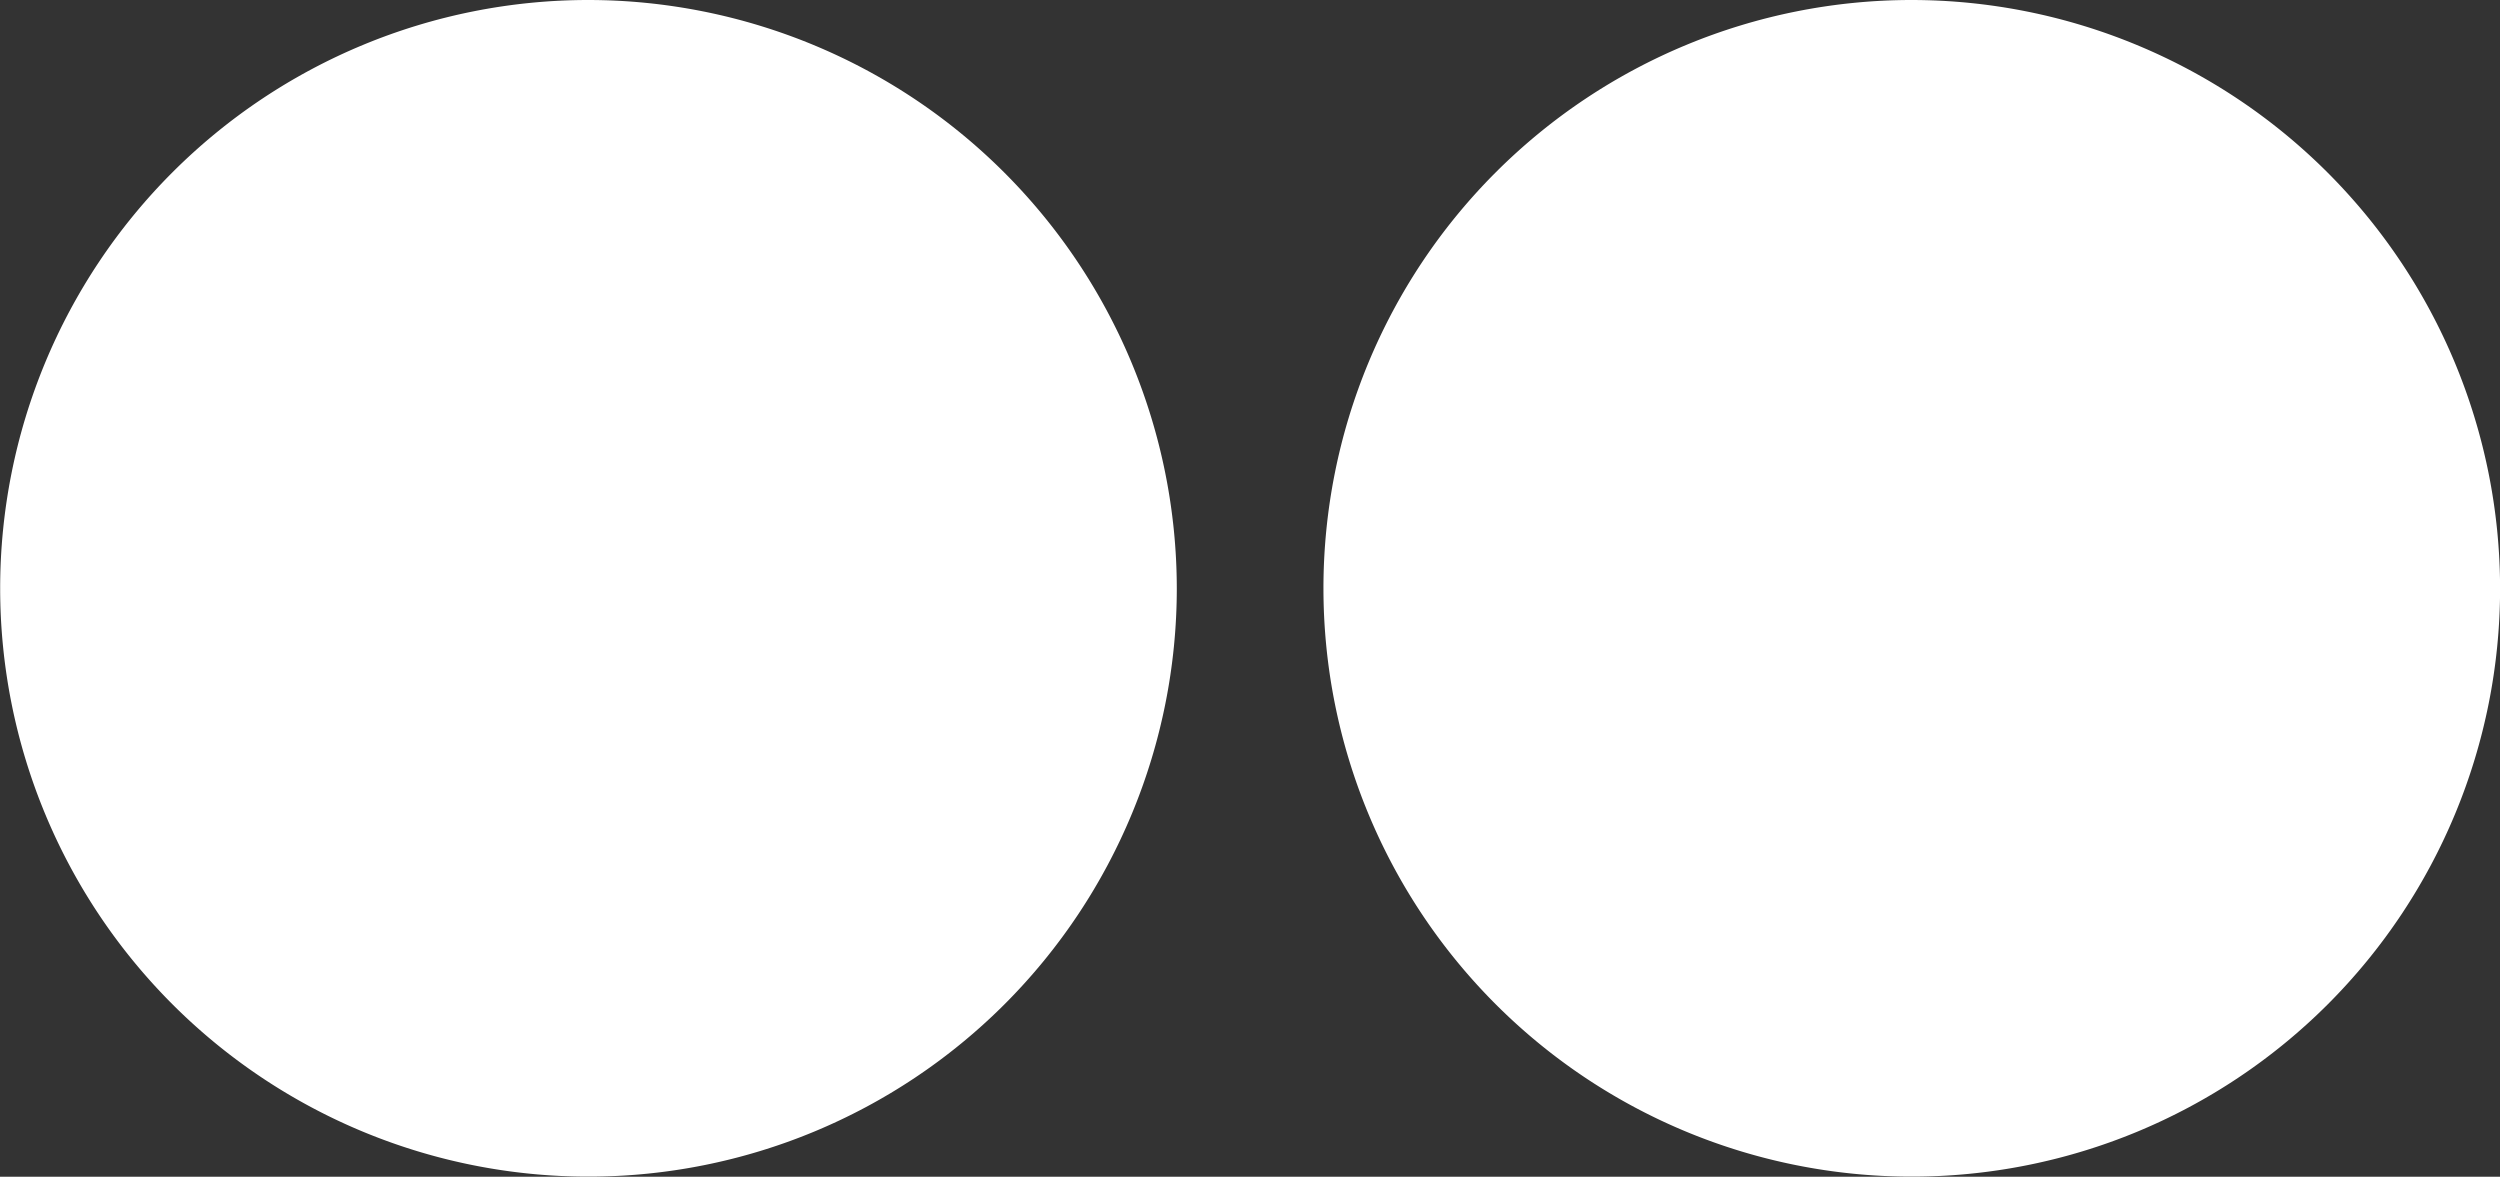<svg xmlns="http://www.w3.org/2000/svg" width="30.634" height="14.419" viewBox="0 0 30.634 14.419">
  <rect x="0" y="0" width="30.634" height="14.419" fill="#333333" stroke="none"/>
  <g id="Group_88814" data-name="Group 88814" transform="translate(-1749 -148.904)">
    <g id="Group_43242" data-name="Group 43242" transform="translate(1749 148.904)">
      <g id="Group_43147" data-name="Group 43147">
        <path id="Path_77586" data-name="Path 77586" d="M7.21,135.5a7.209,7.209,0,1,0,7.21,7.209A7.218,7.218,0,0,0,7.21,135.5Z" transform="translate(0 -135.5)" fill="#fff"/>
      </g>
    </g>
    <g id="Group_43243" data-name="Group 43243" transform="translate(1765.215 148.904)">
      <g id="Group_43149" data-name="Group 43149">
        <path id="Path_77587" data-name="Path 77587" d="M278.21,135.5a7.209,7.209,0,1,0,7.21,7.209A7.218,7.218,0,0,0,278.21,135.5Z" transform="translate(-271 -135.5)" fill="#fff"/>
      </g>
    </g>
  </g>
</svg>
